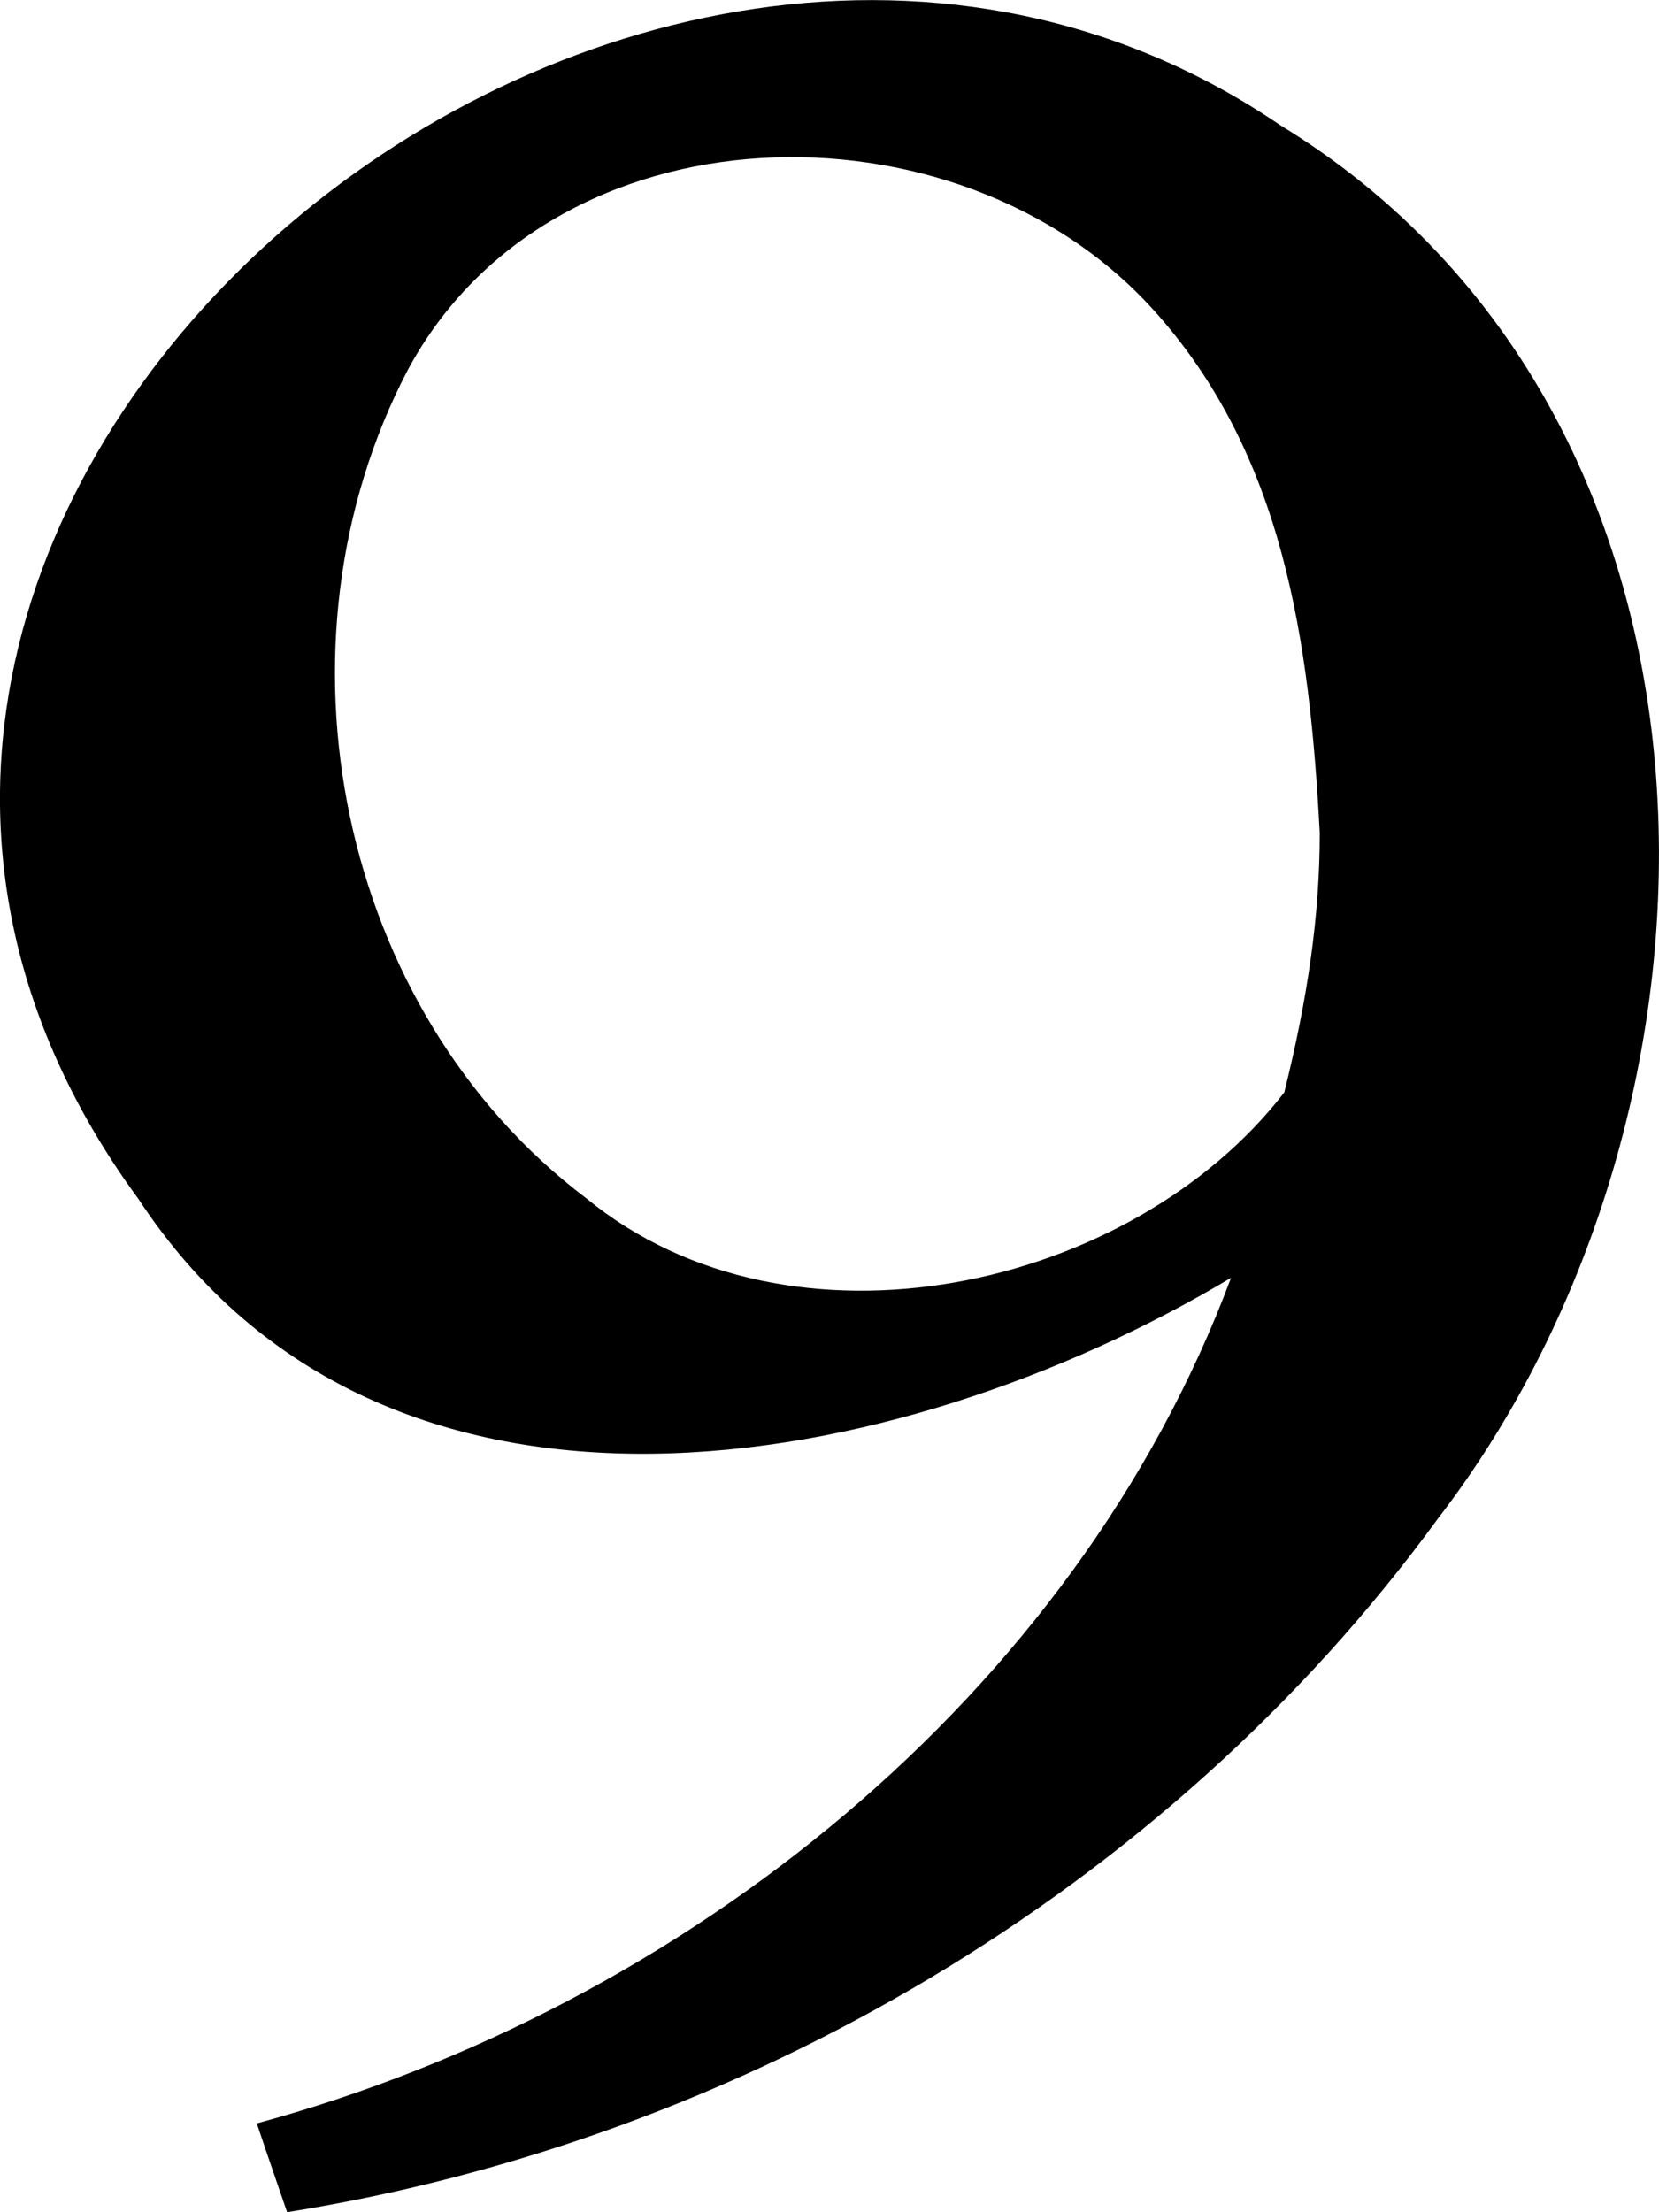 <svg xmlns="http://www.w3.org/2000/svg" viewBox="0 0 251.89 335.82">
  <path d="M186.91,194C136.36,224.21,58.46,239,21,182-55.78,77.26,95.33-48.38,194.37,19c72.44,44.26,71.83,149.34,23.91,211.61-41.17,56.41-106,94.31-174.69,105.24-1.54-4.51-3-8.69-4.6-13.48C103.73,304.8,163.19,257.54,186.91,194Zm13.47-67.57c-1.54-29-5.44-57.58-25.34-79.48C145.33,14.13,83.73,15.48,61.88,56.23,40.15,97.8,51.24,153.37,89,181.91c31.06,25.51,82.85,13.94,106-16.07C198.55,151.51,200.38,139.08,200.38,126.45Z"/>
</svg>
